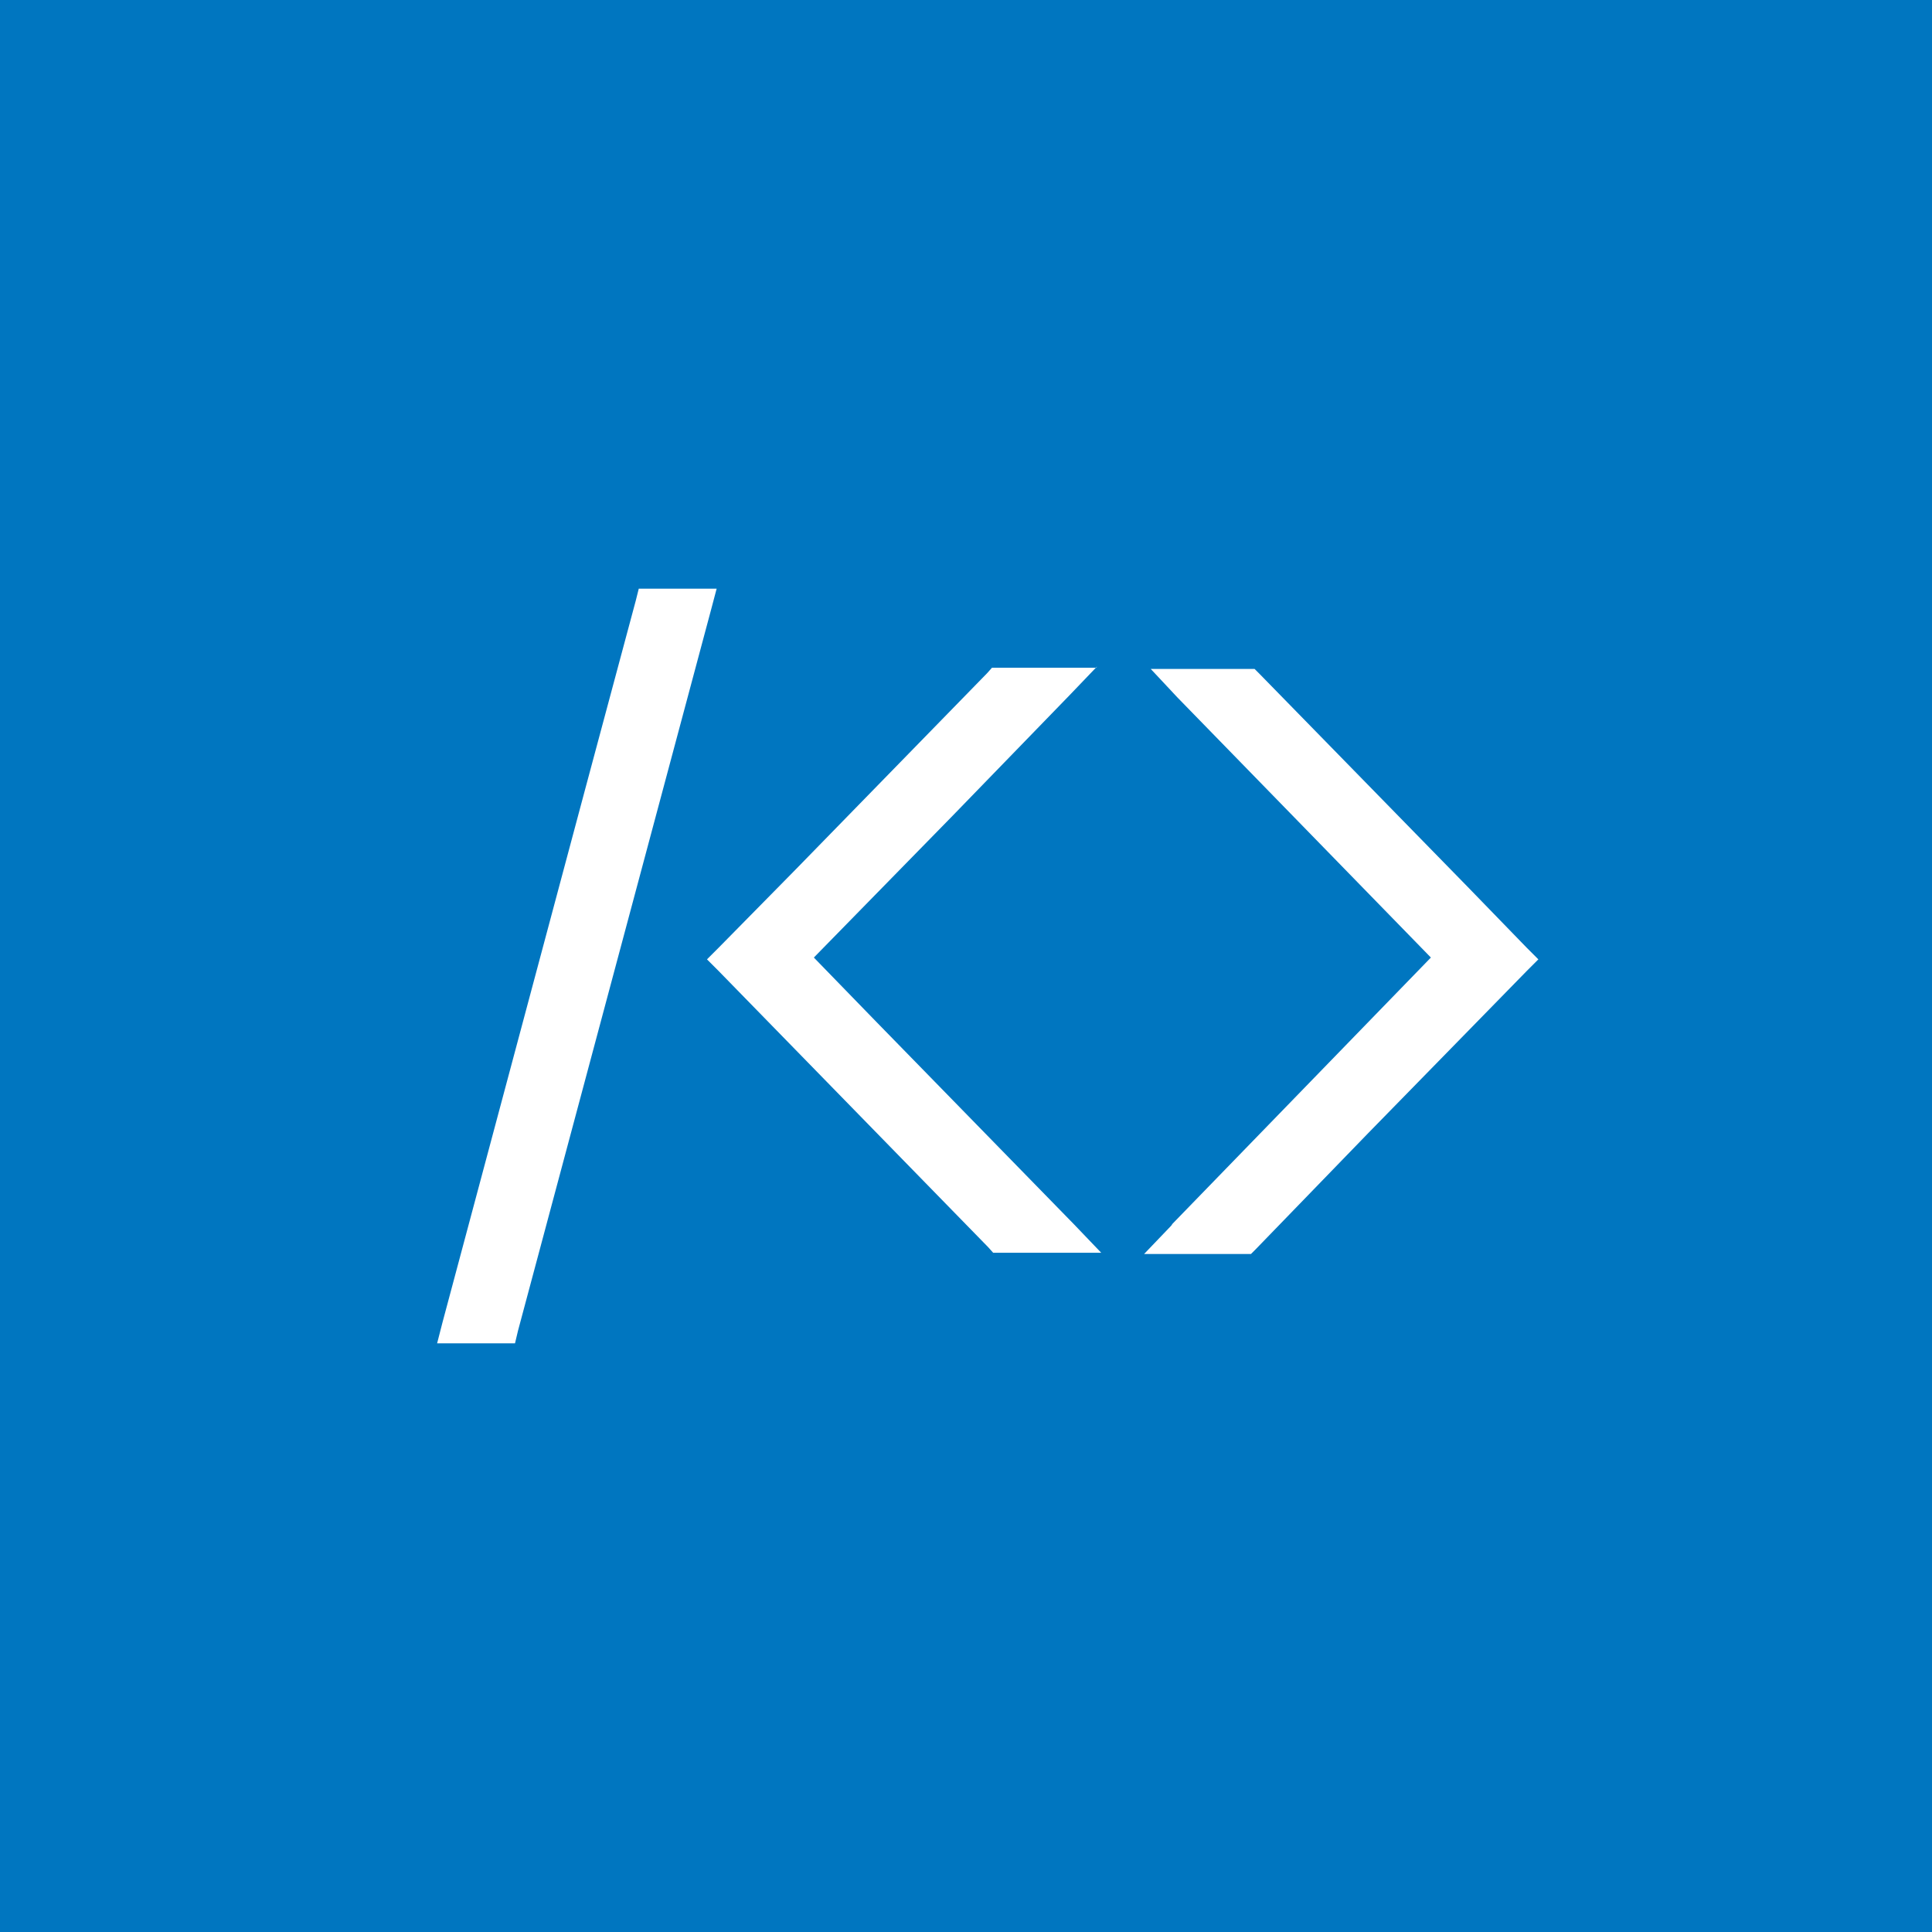 <?xml version="1.0" encoding="utf-8"?>
<!-- Generator: Adobe Illustrator 27.0.0, SVG Export Plug-In . SVG Version: 6.00 Build 0)  -->
<svg version="1.1" id="레이어_1" xmlns="http://www.w3.org/2000/svg" xmlns:xlink="http://www.w3.org/1999/xlink" x="0px"
	 y="0px" viewBox="0 0 320 320" style="enable-background:new 0 0 320 320;" xml:space="preserve">
<style type="text/css">
	.st0{fill:#0076C0;}
	.st1{fill:#FFFFFF;}
</style>
<rect x="0" class="st0" width="320" height="320"/>
<g id="레이어_2_00000181765985297103299660000007320722192332608685_">
	<polygon class="st1" points="192.7,206.3 238.9,158.7 193.8,112.2 207.3,112.2 252.9,159 206.7,206.3 	"/>
	<path class="st1" d="M206.7,113.6L251,159l-44.9,46h-10l44.8-46.2L197,113.6H206.7 M207.8,110.8h-17.2l4.4,4.7l42,43.1l-42.8,44.1
		L194,203l-4.5,4.7h17.7l0.8-0.8l18.6-19.2l26.3-26.9l1.9-1.9l-1.9-1.9l-9.8-10.1l-34.4-35.2L207.8,110.8L207.8,110.8z"/>
	<polygon class="st1" points="165.1,206.1 119.1,159 164.9,112 178.3,112 133,158.7 179.1,206.1 	"/>
	<path class="st1" d="M175.1,113.3l-44,45.4l44.8,46.1h-10.2c-14.5-14.9-29.4-30.2-44.7-45.8l44.4-45.6H175.1 M181.6,110.6h-17.3
		l-0.8,0.9l-31.8,32.6L119,157l-1.9,1.9l1.9,1.9l44.7,45.8l0.8,0.9h17.9l-4.5-4.7l-32.9-33.7l-10.2-10.5l22.9-23.4l19.5-20.1
		l4.5-4.7L181.6,110.6z"/>
	<polygon class="st1" points="74.1,221.1 106.9,98.9 116.9,98.9 84.2,221.1 	"/>
	<path class="st1" d="M115.1,100.2c-10.7,40-21.3,79.7-32,119.5h-7.2c10.7-40.1,21.5-79.6,32-119.5H115.1 M118.7,97.5h-12.9l-0.5,2
		l-8.4,31.3l-23.6,88.2l-0.9,3.5h12.9l0.5-2.1l32-119.5C117.8,100.9,118.7,97.5,118.7,97.5z"/>
</g>
</svg>
